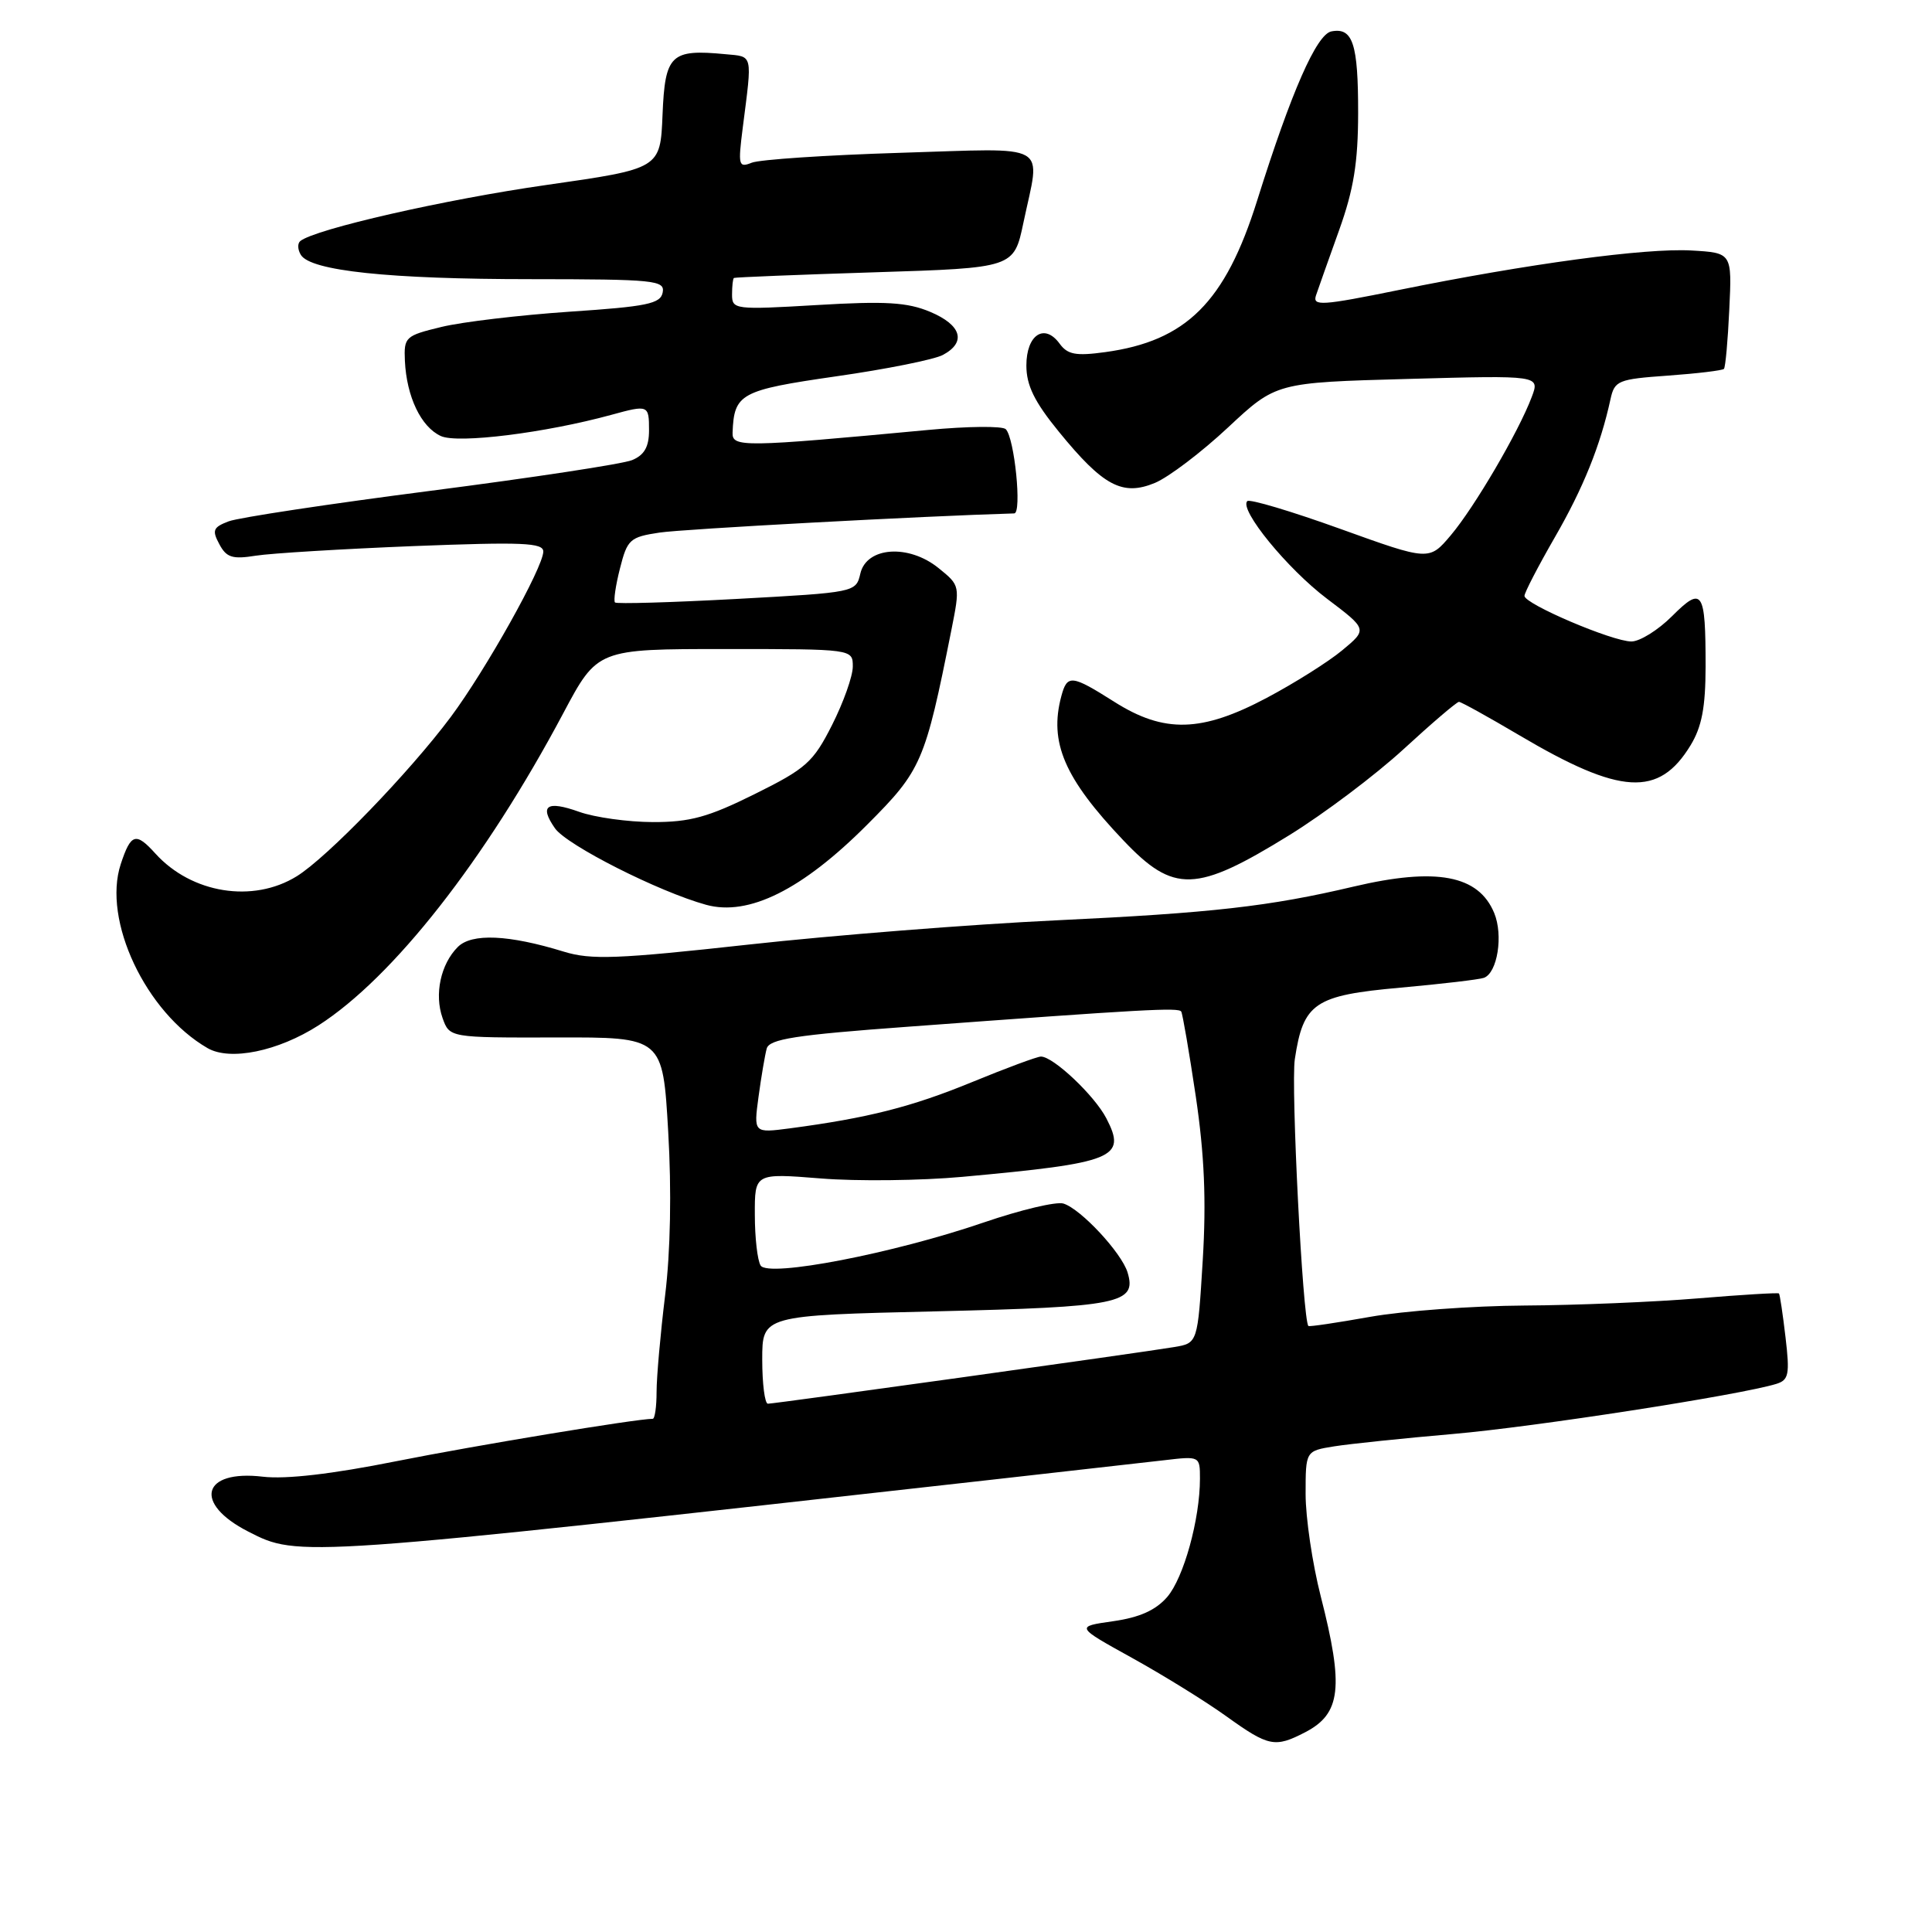 <?xml version="1.0" encoding="UTF-8" standalone="no"?>
<!DOCTYPE svg PUBLIC "-//W3C//DTD SVG 1.1//EN" "http://www.w3.org/Graphics/SVG/1.1/DTD/svg11.dtd" >
<svg xmlns="http://www.w3.org/2000/svg" xmlns:xlink="http://www.w3.org/1999/xlink" version="1.1" viewBox="0 0 256 256">
 <g >
 <path fill="currentColor"
d=" M 172.93 229.54 C 177.69 227.08 178.09 223.58 175.00 211.50 C 173.90 207.20 173.00 201.11 173.00 197.97 C 173.00 192.26 173.00 192.26 176.78 191.65 C 178.86 191.32 185.95 190.58 192.53 190.01 C 203.31 189.08 230.64 184.84 235.38 183.37 C 237.02 182.86 237.17 182.11 236.59 177.19 C 236.23 174.12 235.84 171.51 235.72 171.39 C 235.60 171.27 230.78 171.56 225.00 172.04 C 219.22 172.52 208.88 172.95 202.00 172.99 C 195.12 173.03 185.92 173.71 181.54 174.49 C 177.16 175.27 173.48 175.82 173.37 175.70 C 172.62 174.94 171.04 143.91 171.57 140.35 C 172.69 132.89 174.17 131.89 185.56 130.87 C 191.03 130.38 196.00 129.79 196.62 129.57 C 198.42 128.92 199.21 123.93 197.99 120.98 C 195.91 115.95 190.31 114.90 179.35 117.48 C 168.21 120.11 160.60 120.97 139.93 121.95 C 128.69 122.48 110.37 123.93 99.21 125.16 C 81.79 127.08 78.33 127.21 74.71 126.10 C 67.41 123.85 62.51 123.63 60.66 125.48 C 58.39 127.75 57.53 131.76 58.64 134.89 C 59.57 137.50 59.57 137.50 73.69 137.47 C 87.82 137.43 87.82 137.43 88.54 149.94 C 89.00 157.75 88.84 165.91 88.13 171.66 C 87.51 176.73 87.00 182.48 87.00 184.44 C 87.00 186.40 86.77 188.00 86.49 188.00 C 84.31 188.00 63.05 191.52 52.50 193.62 C 44.01 195.32 37.89 196.03 34.83 195.67 C 26.75 194.71 25.57 199.21 32.91 202.95 C 39.60 206.37 39.29 206.39 131.50 196.06 C 141.40 194.95 151.64 193.79 154.25 193.49 C 158.98 192.93 159.00 192.94 159.00 195.92 C 159.00 201.30 156.85 209.06 154.66 211.61 C 153.14 213.36 151.01 214.32 147.50 214.82 C 142.50 215.53 142.50 215.53 150.00 219.68 C 154.12 221.96 159.75 225.44 162.50 227.42 C 168.10 231.44 168.93 231.61 172.93 229.54 Z  M 42.20 135.87 C 52.09 129.52 64.27 114.00 74.63 94.52 C 79.16 86.00 79.16 86.00 96.08 86.00 C 113.00 86.00 113.00 86.00 113.00 88.32 C 113.00 89.60 111.76 93.08 110.25 96.07 C 107.75 101.01 106.82 101.84 100.00 105.22 C 93.84 108.28 91.43 108.94 86.50 108.93 C 83.20 108.92 78.81 108.31 76.74 107.57 C 72.45 106.04 71.43 106.74 73.54 109.76 C 75.12 112.00 87.26 118.15 93.56 119.89 C 99.19 121.44 106.31 117.90 114.92 109.26 C 122.12 102.05 122.57 100.99 126.05 83.55 C 127.23 77.61 127.23 77.59 124.37 75.28 C 120.40 72.06 114.82 72.45 114.00 76.00 C 113.42 78.49 113.35 78.50 97.65 79.36 C 88.98 79.83 81.71 80.04 81.49 79.83 C 81.28 79.61 81.57 77.58 82.15 75.32 C 83.12 71.47 83.47 71.16 87.39 70.57 C 90.49 70.10 122.29 68.38 134.39 68.03 C 135.43 68.00 134.43 58.03 133.27 56.87 C 132.83 56.43 128.21 56.48 122.99 56.97 C 98.44 59.27 96.99 59.29 97.07 57.32 C 97.27 52.15 98.11 51.70 110.77 49.87 C 117.44 48.92 123.81 47.64 124.94 47.03 C 128.08 45.35 127.41 43.07 123.25 41.32 C 120.22 40.05 117.35 39.88 108.25 40.42 C 97.37 41.06 97.00 41.01 97.00 39.04 C 97.00 37.92 97.11 36.92 97.25 36.83 C 97.39 36.74 105.79 36.40 115.92 36.08 C 134.35 35.50 134.35 35.50 135.61 29.50 C 137.88 18.71 139.52 19.64 119.25 20.25 C 109.49 20.55 100.65 21.14 99.61 21.56 C 97.86 22.26 97.78 21.94 98.42 16.91 C 99.69 6.98 99.82 7.53 96.11 7.18 C 88.88 6.49 88.12 7.22 87.79 15.19 C 87.50 22.35 87.50 22.35 72.40 24.51 C 59.00 26.42 41.76 30.35 39.79 31.94 C 39.40 32.26 39.44 33.09 39.87 33.78 C 41.17 35.89 51.56 36.99 70.32 36.99 C 86.76 37.00 88.12 37.14 87.81 38.75 C 87.53 40.25 85.73 40.62 75.49 41.30 C 68.90 41.75 61.25 42.65 58.50 43.32 C 53.70 44.48 53.51 44.66 53.65 47.82 C 53.88 52.58 55.79 56.58 58.42 57.78 C 60.67 58.81 72.27 57.36 81.00 54.97 C 85.92 53.62 86.00 53.66 86.00 57.02 C 86.00 59.21 85.38 60.30 83.75 60.97 C 82.51 61.48 70.52 63.30 57.09 65.03 C 43.67 66.76 31.61 68.58 30.30 69.08 C 28.24 69.86 28.07 70.27 29.06 72.10 C 30.00 73.88 30.80 74.13 33.90 73.63 C 35.94 73.31 45.34 72.74 54.80 72.36 C 69.24 71.80 72.00 71.91 71.99 73.09 C 71.96 75.21 64.38 88.75 59.73 95.00 C 54.24 102.35 43.35 113.62 39.32 116.11 C 33.52 119.70 25.38 118.39 20.59 113.10 C 18.00 110.23 17.34 110.43 16.00 114.50 C 13.55 121.94 19.31 134.15 27.50 138.88 C 30.49 140.61 36.85 139.30 42.20 135.87 Z  M 170.85 110.66 C 175.44 107.82 182.26 102.69 186.00 99.25 C 189.74 95.81 193.03 93.00 193.32 93.00 C 193.60 93.00 197.21 95.00 201.34 97.44 C 214.74 105.36 219.80 105.66 224.00 98.77 C 225.50 96.31 225.99 93.73 226.00 88.33 C 226.00 78.24 225.59 77.61 221.55 81.65 C 219.71 83.49 217.28 85.00 216.17 85.00 C 213.65 85.00 202.00 80.03 202.00 78.96 C 202.00 78.53 203.81 75.04 206.02 71.20 C 209.80 64.65 212.07 59.01 213.40 52.89 C 213.94 50.43 214.40 50.24 221.02 49.77 C 224.90 49.49 228.23 49.09 228.43 48.88 C 228.63 48.67 228.95 45.12 229.14 41.00 C 229.50 33.50 229.50 33.50 224.10 33.19 C 218.03 32.85 202.47 34.95 185.33 38.43 C 175.10 40.51 173.89 40.59 174.38 39.13 C 174.68 38.24 176.06 34.35 177.44 30.50 C 179.37 25.12 179.95 21.53 179.96 15.00 C 179.97 5.79 179.26 3.61 176.42 4.16 C 174.45 4.54 171.11 12.14 166.58 26.57 C 162.35 40.05 157.19 45.19 146.43 46.66 C 142.56 47.19 141.46 46.99 140.40 45.53 C 138.39 42.78 136.00 44.36 136.00 48.43 C 136.00 51.06 137.06 53.23 140.30 57.20 C 146.17 64.40 148.73 65.77 153.03 63.99 C 154.85 63.23 159.20 59.93 162.71 56.65 C 169.09 50.69 169.09 50.69 186.57 50.21 C 204.05 49.73 204.05 49.73 202.96 52.61 C 201.22 57.23 195.38 67.20 192.25 70.91 C 189.37 74.32 189.37 74.32 177.60 70.08 C 171.13 67.75 165.58 66.09 165.27 66.40 C 164.16 67.51 170.58 75.37 175.84 79.34 C 181.20 83.39 181.20 83.39 177.85 86.17 C 176.01 87.70 171.51 90.53 167.85 92.47 C 159.22 97.05 154.26 97.18 147.66 93.00 C 141.99 89.41 141.41 89.34 140.63 92.25 C 138.99 98.37 141.03 103.12 148.85 111.35 C 155.54 118.40 158.46 118.31 170.85 110.66 Z  M 101.00 180.15 C 101.00 174.30 101.00 174.30 124.02 173.76 C 148.38 173.18 150.65 172.72 149.41 168.61 C 148.63 166.02 143.24 160.21 140.92 159.48 C 139.99 159.18 135.24 160.31 130.36 161.98 C 118.38 166.09 101.80 169.29 100.79 167.69 C 100.37 167.04 100.02 164.01 100.02 160.97 C 100.00 155.45 100.00 155.45 108.75 156.15 C 113.56 156.54 122.00 156.44 127.50 155.94 C 147.73 154.09 149.32 153.44 146.60 148.19 C 145.04 145.17 139.57 140.00 137.93 140.00 C 137.43 140.00 133.31 141.53 128.76 143.40 C 120.82 146.66 115.02 148.14 104.68 149.51 C 99.86 150.14 99.86 150.14 100.51 145.32 C 100.87 142.67 101.36 139.80 101.59 138.95 C 101.93 137.68 105.37 137.14 120.26 136.05 C 151.82 133.72 156.18 133.48 156.52 134.04 C 156.70 134.33 157.57 139.39 158.45 145.29 C 159.59 153.01 159.85 159.06 159.37 166.98 C 158.70 177.97 158.70 177.97 155.60 178.49 C 151.29 179.22 102.67 186.00 101.75 186.00 C 101.34 186.00 101.00 183.37 101.00 180.15 Z "/>
</g>
</svg>